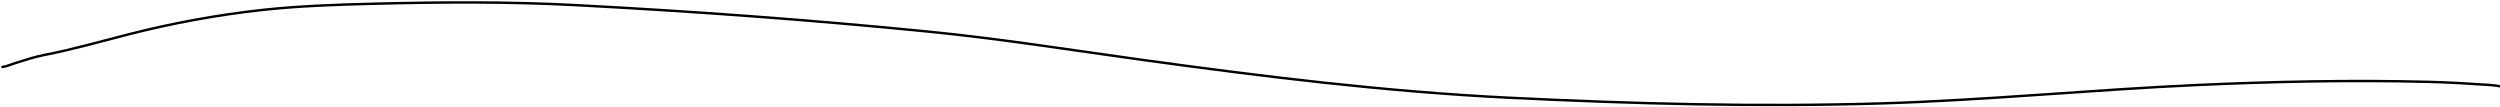 <svg width="1024" height="44" viewBox="0 0 1024 44" fill="none" xmlns="http://www.w3.org/2000/svg">
<path d="M1 27.424C2.711 27.246 4.713 26.298 6.236 25.845C10.223 24.659 13.661 23.385 18.038 22.535C29.957 20.22 40.962 17.059 52.362 14.142C69.99 9.632 88.714 6.092 107.963 4.018C122.776 2.422 137.893 1.91 152.967 1.53C180.595 0.835 208.098 0.64 235.661 2.093C284.027 4.642 332.395 8.179 380.148 12.931C409.874 15.888 438.698 20.5 467.913 24.525C517.266 31.326 567.346 37.527 618.259 40.036C668.641 42.518 720.1 43.892 770.683 42.35C813.762 41.037 856.39 36.804 899.379 34.844C930.967 33.404 962.885 32.719 994.582 33.524C1003.07 33.74 1011.59 34.23 1020.01 34.822C1021.92 34.956 1023.33 35.166 1025 35.601" stroke="black" stroke-linecap="round"/>
</svg>
